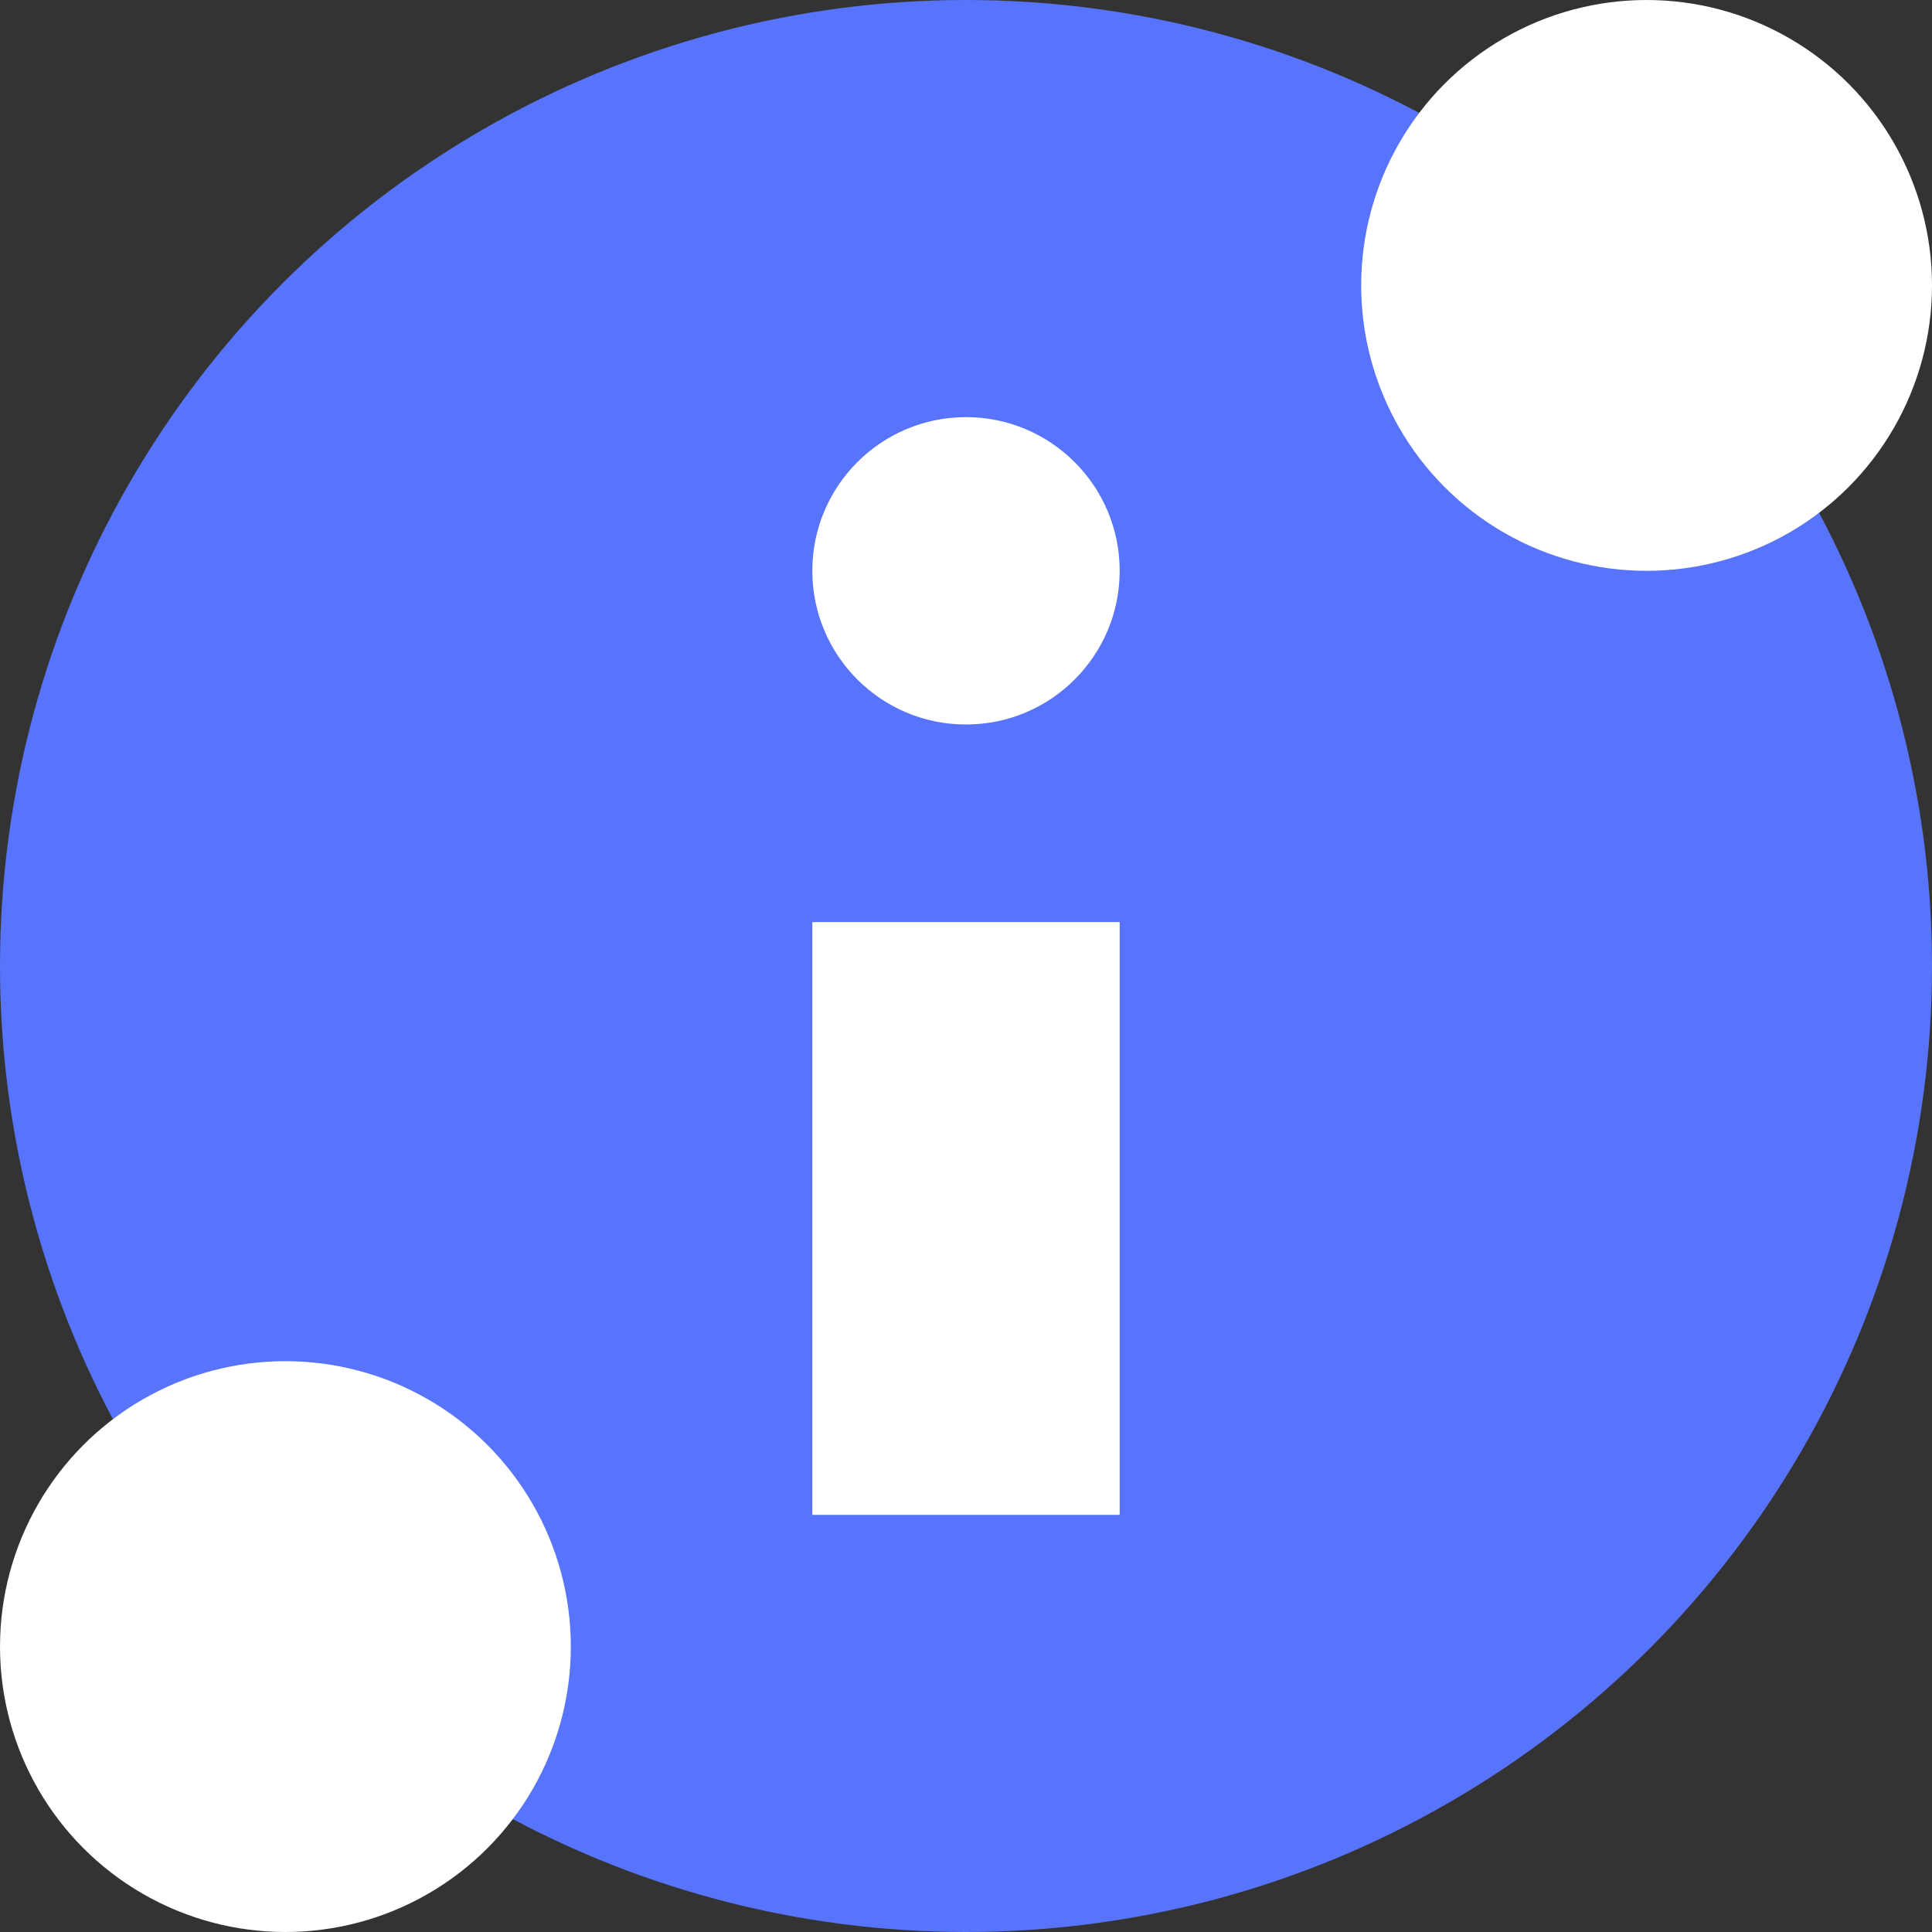 <svg width="88" height="88" viewBox="0 0 88 88" fill="none" xmlns="http://www.w3.org/2000/svg">
<rect x="0" y="0" width="88" height="88" fill="#333333" stroke="none"/>
<g clip-path="url(#clip0_418_31)">
<circle cx="44" cy="44" r="44" fill="#5874FC"/>
<rect x="37" y="42" width="14" height="27" fill="white"/>
<circle cx="44" cy="26" r="7" fill="white"/>
<circle cx="75" cy="13" r="13" fill="white"/>
<circle cx="13" cy="75" r="13" fill="white"/>
</g>
<defs>
<clipPath id="clip0_418_31">
<rect width="88" height="88" fill="white"/>
</clipPath>
</defs>
</svg>

